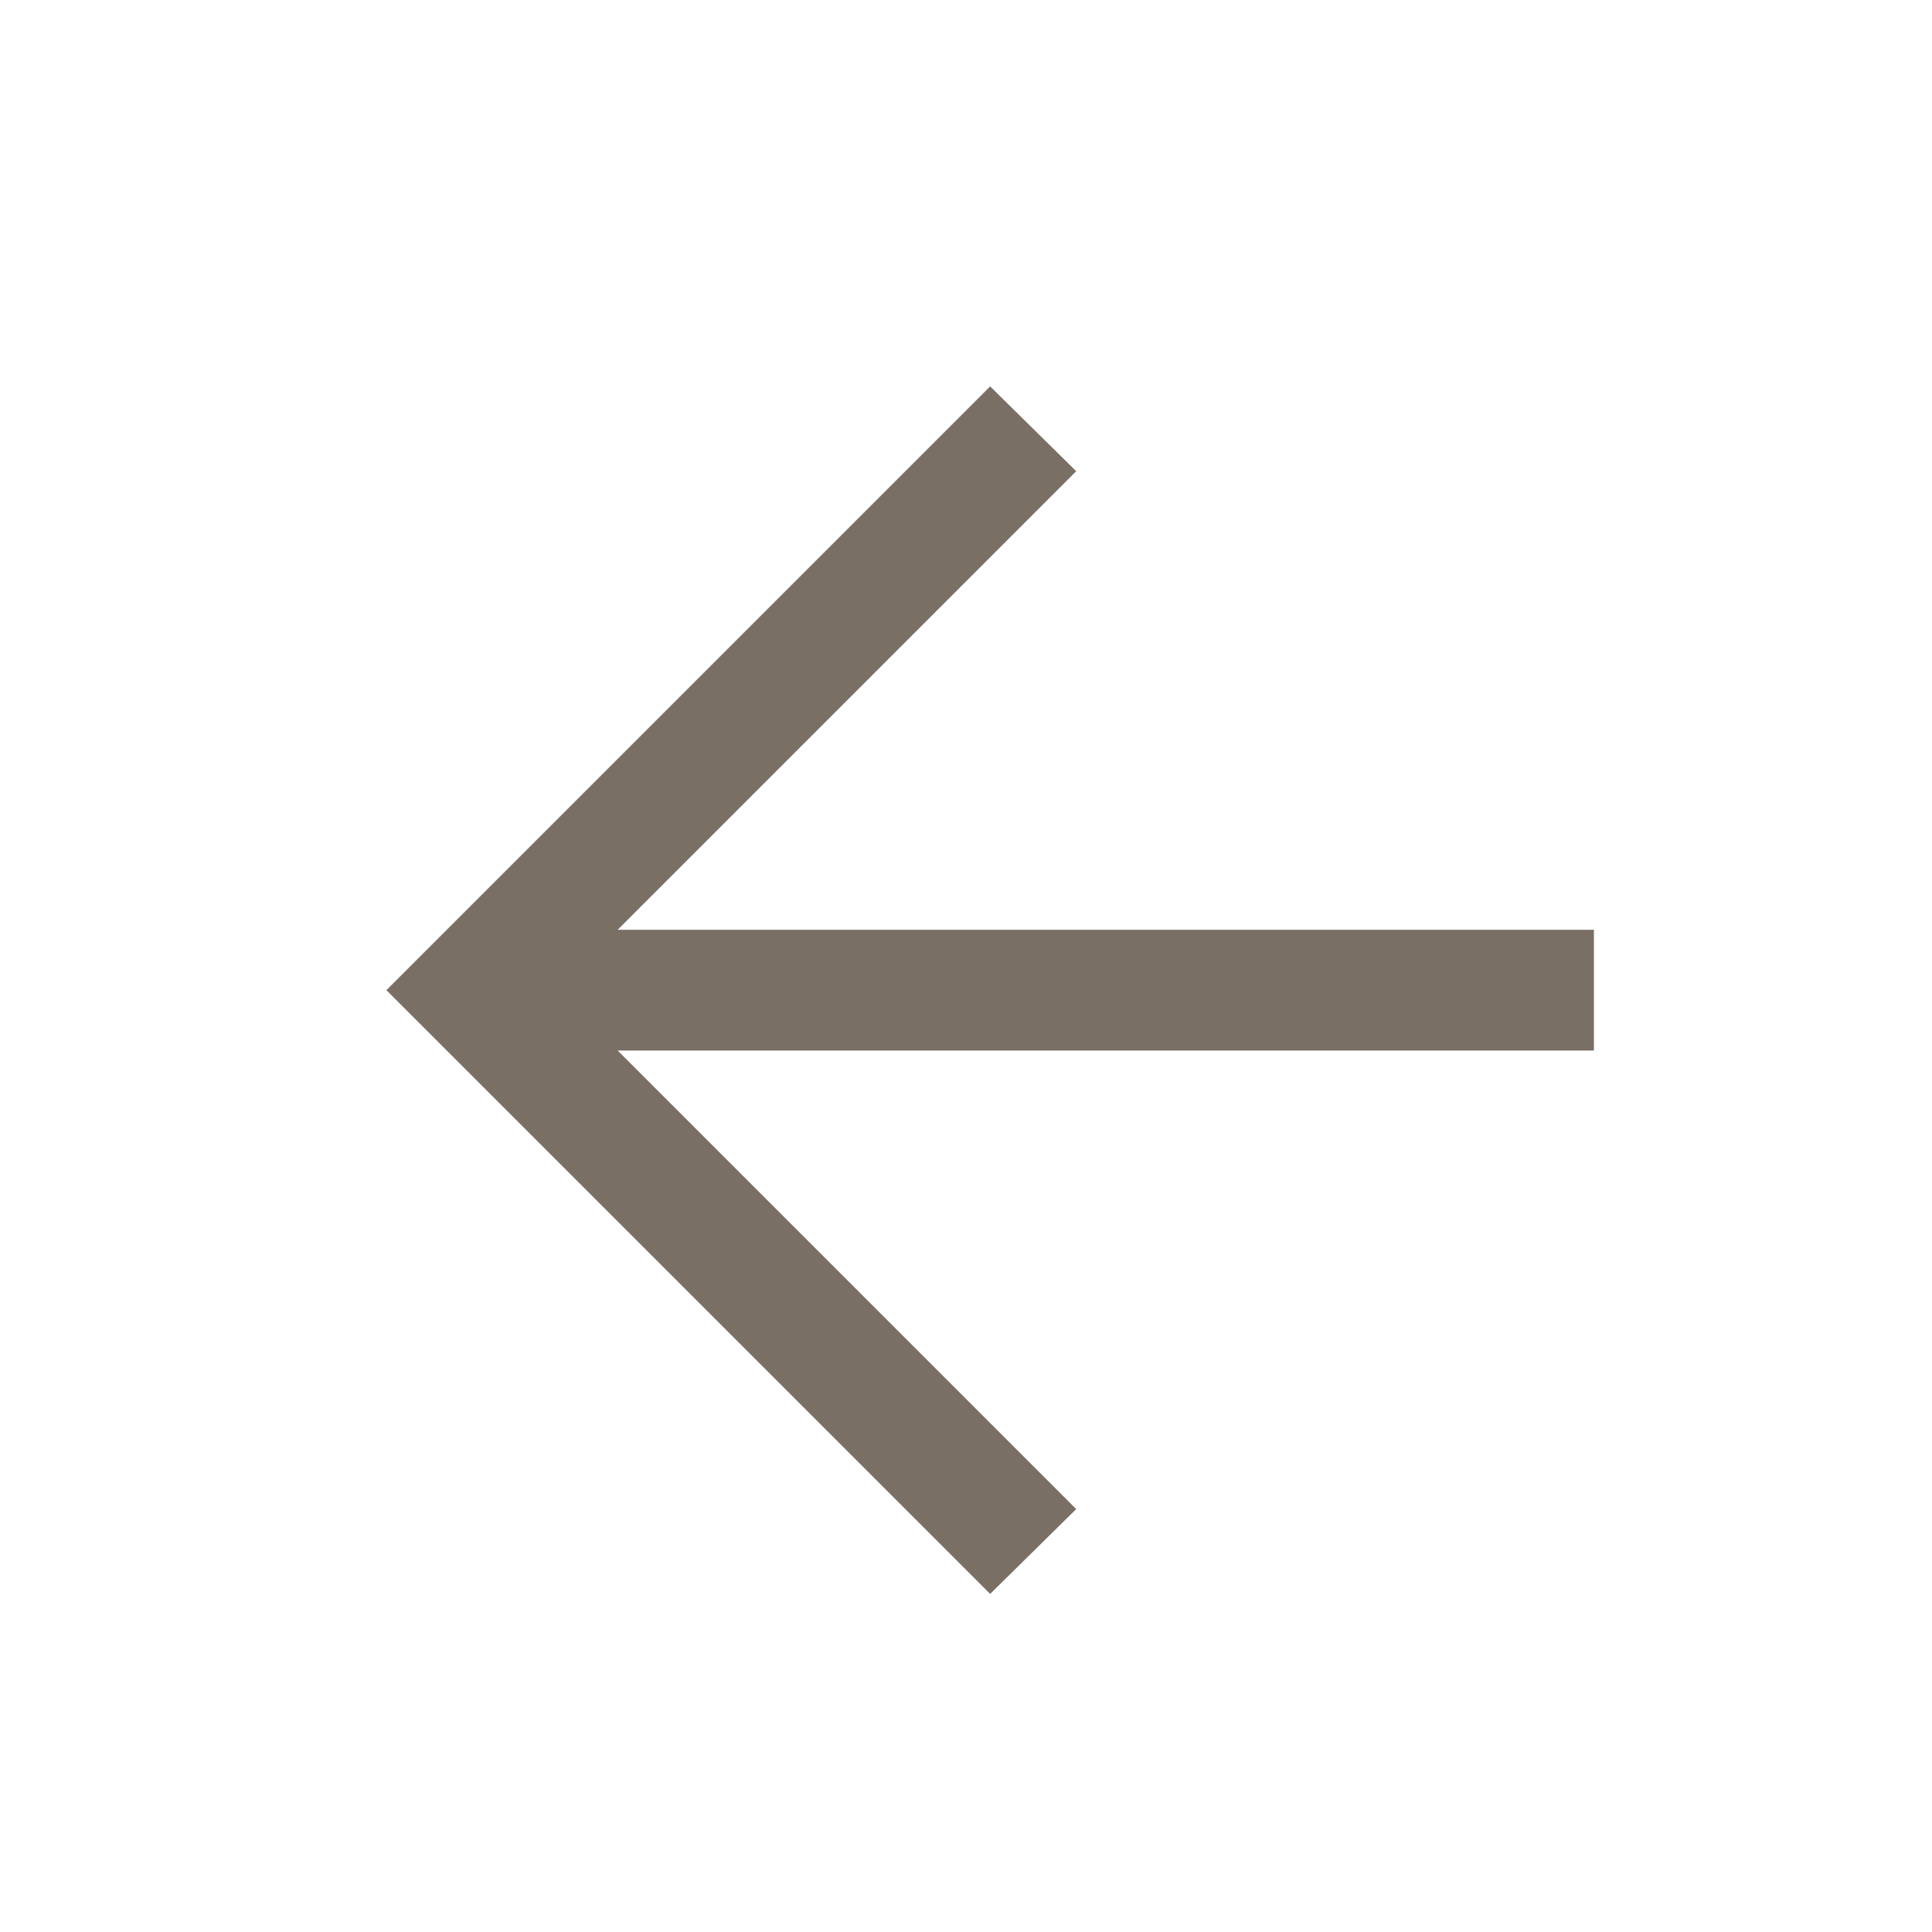 <svg width="20" height="20" viewBox="0 0 20 20" fill="none" xmlns="http://www.w3.org/2000/svg">
<mask id="mask0_928_2788" style="mask-type:alpha" maskUnits="userSpaceOnUse" x="0" y="0" width="20" height="20">
<rect width="20" height="20" fill="#D9D9D9"/>
</mask>
<g mask="url(#mask0_928_2788)">
<path d="M6.394 10.875L11.141 15.622L10.25 16.5L4 10.25L10.25 4L11.141 4.878L6.394 9.625H16.5V10.875H6.394Z" fill="#796F64"/>
</g>
</svg>
